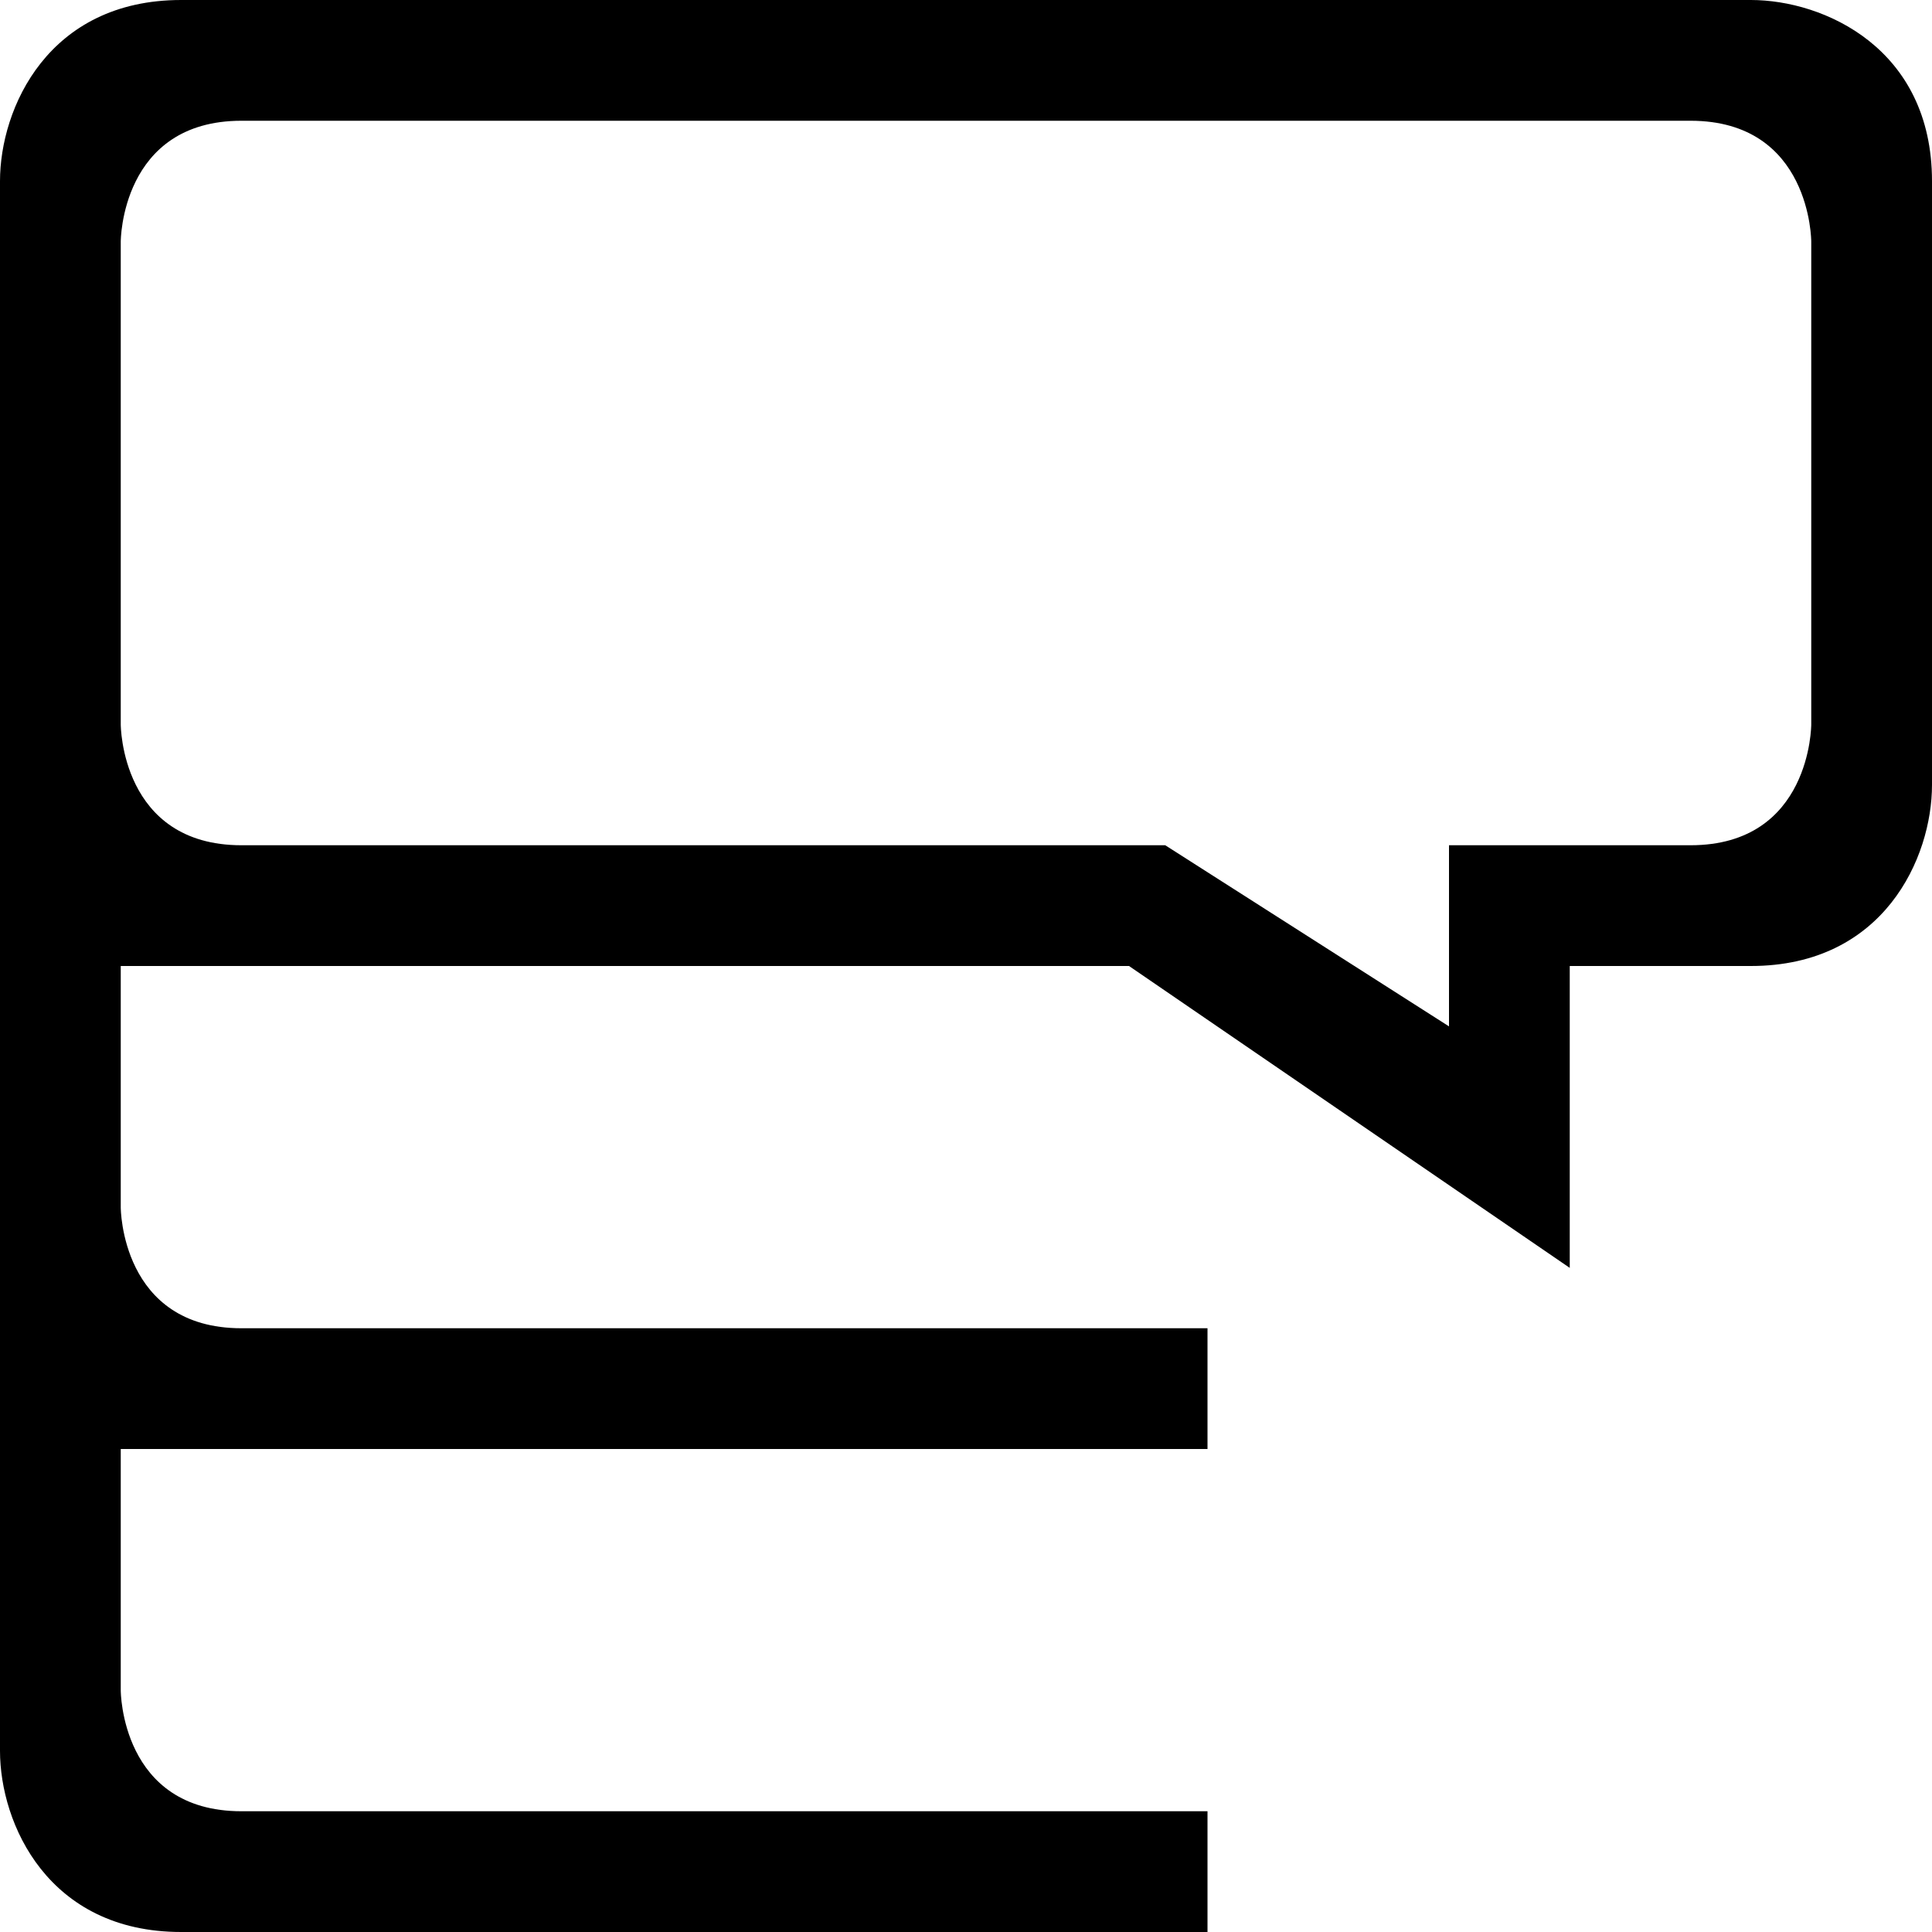 <?xml version="1.0" encoding="utf-8"?>
<!-- Generator: Adobe Illustrator 16.0.0, SVG Export Plug-In . SVG Version: 6.00 Build 0)  -->
<svg xmlns="http://www.w3.org/2000/svg" xmlns:xlink="http://www.w3.org/1999/xlink" version="1.1" id="2573246587_Capa_1_grid" x="0px" y="0px" width="32px" height="32px" viewBox="0 0 32 32" enable-background="new 0 0 32 32" xml:space="preserve">
<g>
	<path d="M29,0H3C0.8,0,0,1.79,0,3v26c0,1.21,0.8,3,3,3h17v-2H4c-2,0-2-2-2-2v-4h18v-2H4c-2,0-2-2-2-2v-4h16.7l7.3,5v-5h3   c2.2,0,3-1.79,3-3V3C32,0.8,30.21,0,29,0z M30,12c0,0,0,2-2,2h-4v3l-4.7-3H4c-2,0-2-2-2-2V4c0,0,0-2,2-2h24c2,0,2,2,2,2V12z"/>
</g>
</svg>
